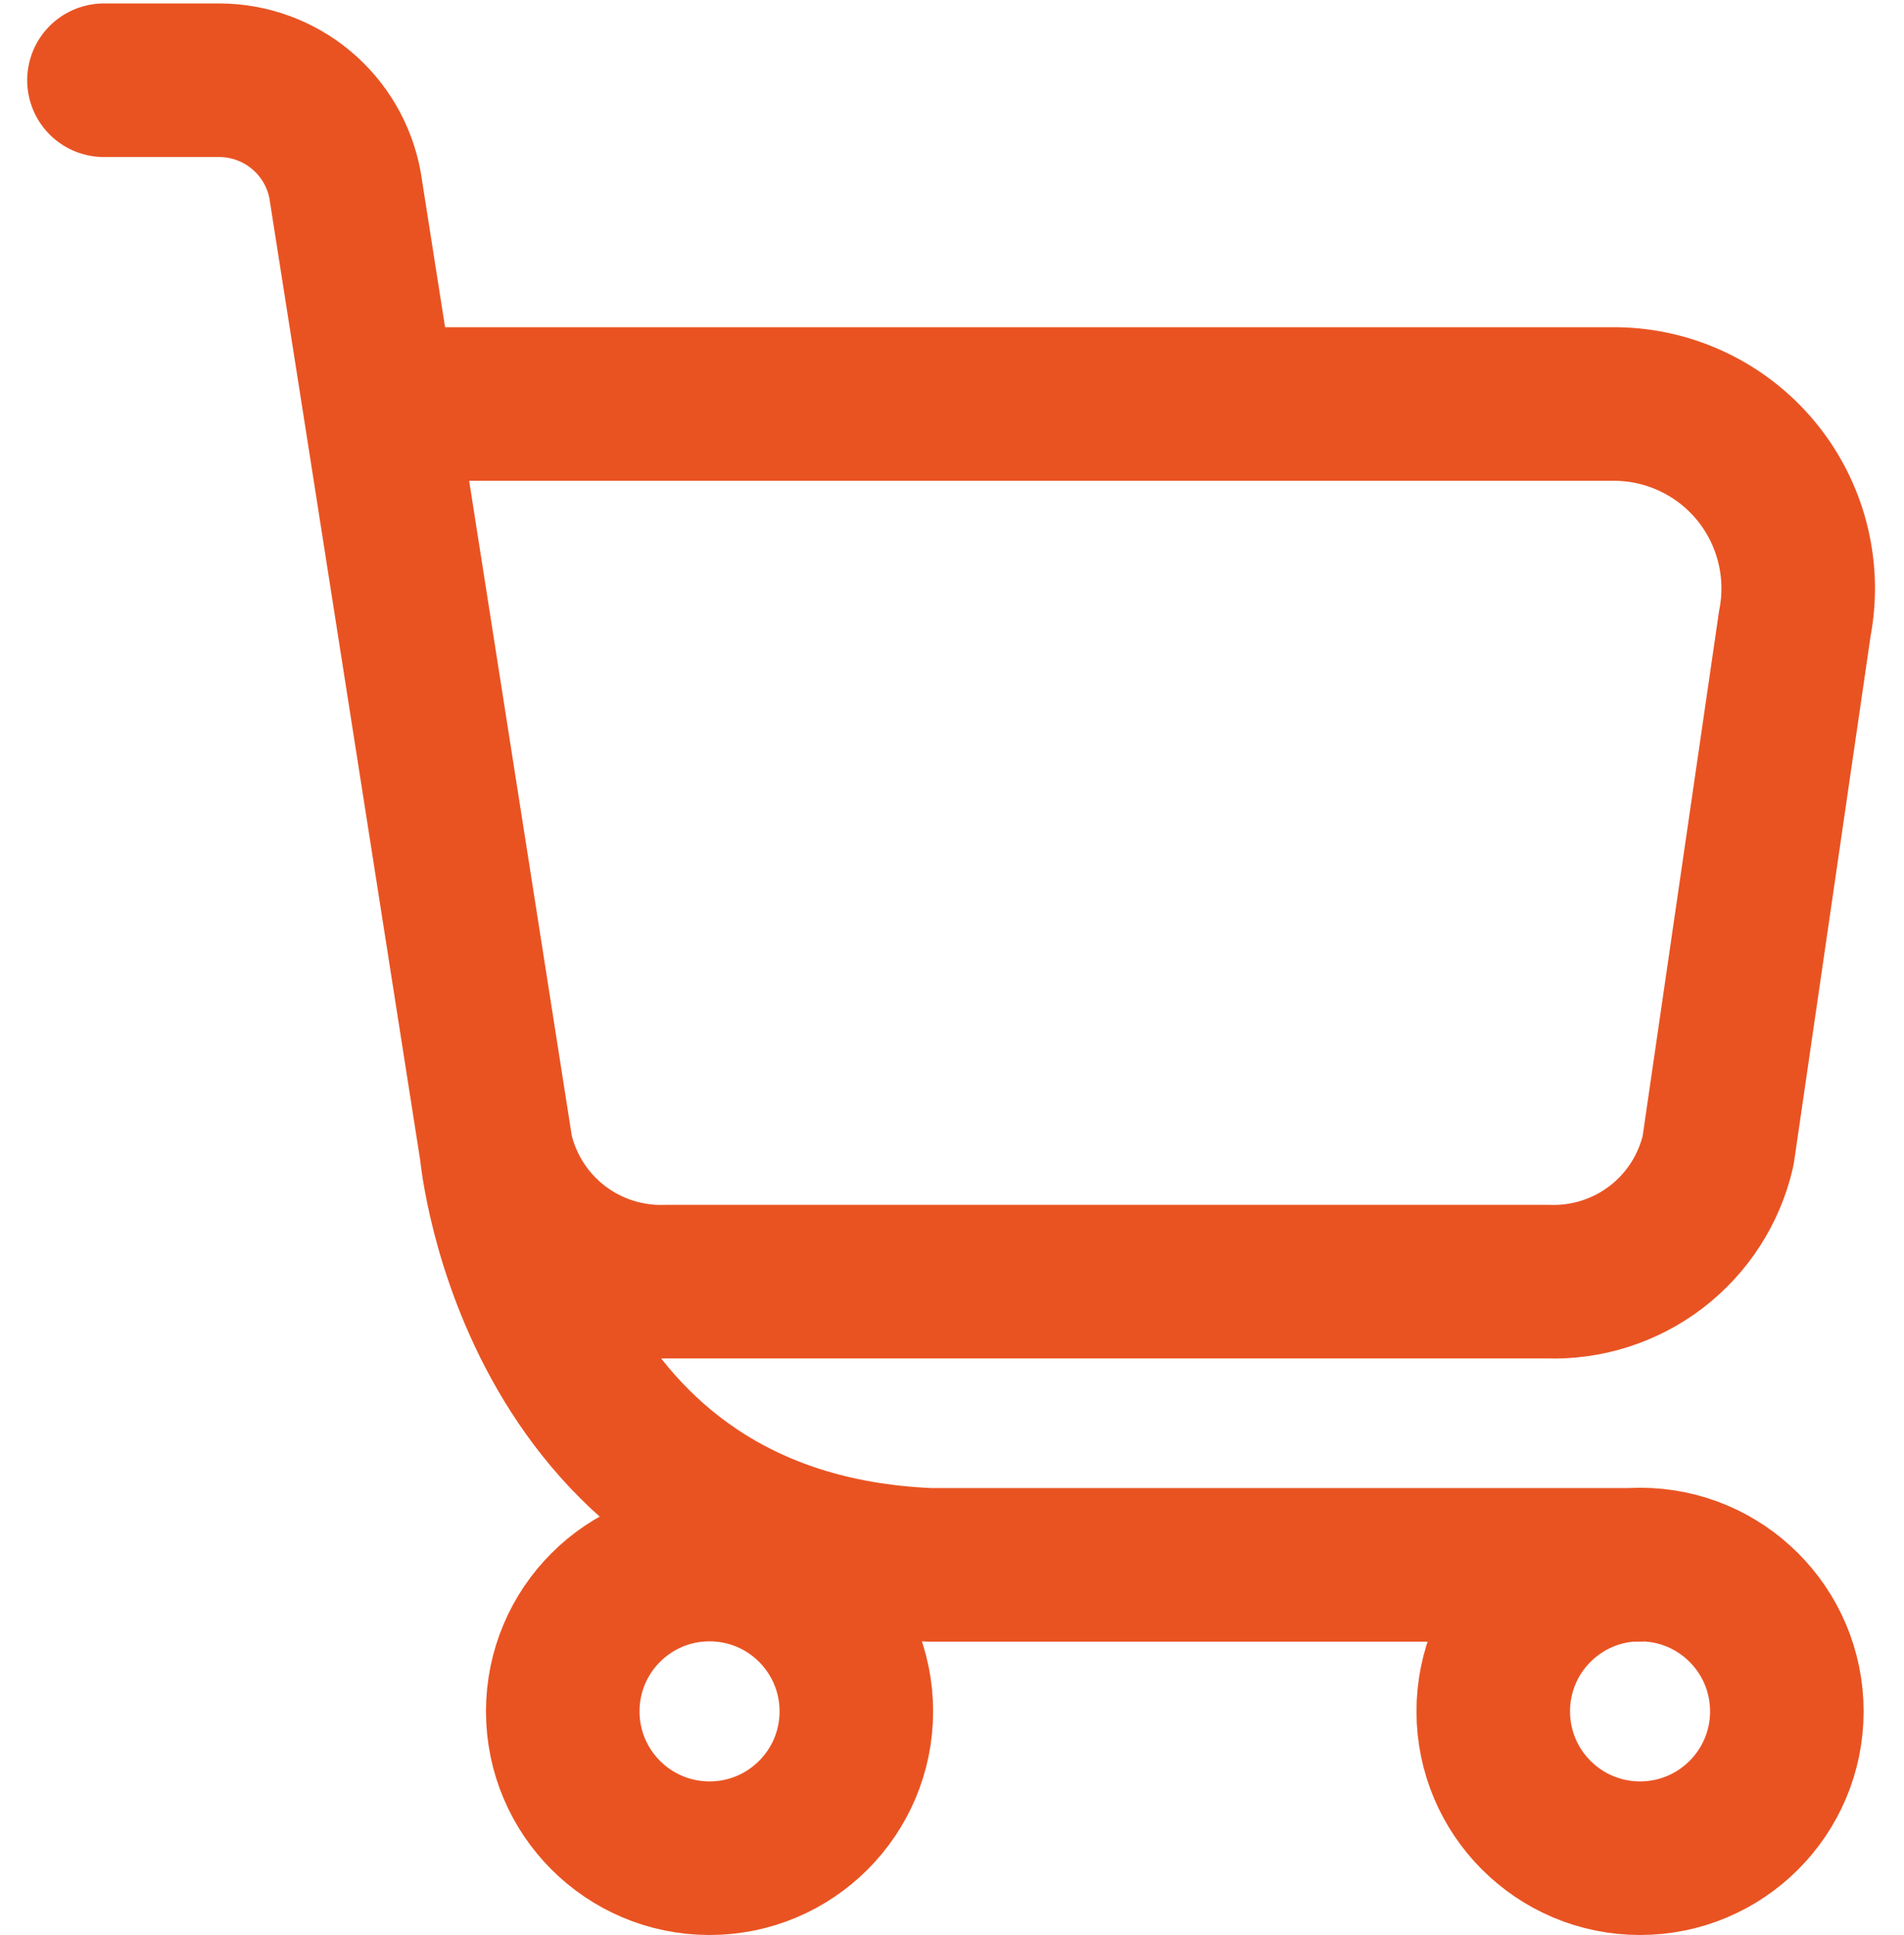 <svg width="62" height="63" viewBox="0 0 62 63" fill="none" xmlns="http://www.w3.org/2000/svg">
<path d="M16.165 37.462C16.453 38.708 17.165 39.814 18.179 40.592C19.194 41.369 20.448 41.769 21.725 41.722H50.395C51.671 41.768 52.924 41.368 53.937 40.591C54.95 39.813 55.66 38.707 55.946 37.462L58.446 20.292C58.615 19.419 58.587 18.519 58.365 17.657C58.144 16.796 57.733 15.994 57.164 15.311C56.594 14.627 55.88 14.079 55.072 13.706C54.265 13.332 53.385 13.144 52.495 13.152H12.355M16.165 37.462L12.355 13.152M16.165 37.462C16.165 37.462 17.345 50.402 30.265 50.942H53.406M12.355 13.152L11.235 6.022C11.058 5.066 10.552 4.202 9.805 3.579C9.059 2.957 8.118 2.615 7.145 2.612H3.385M27.885 55.712C27.885 58.352 25.745 60.492 23.105 60.492C20.465 60.492 18.325 58.352 18.325 55.712C18.325 53.072 20.465 50.932 23.105 50.932C25.745 50.932 27.885 53.072 27.885 55.712ZM58.185 55.712C58.185 58.352 56.045 60.492 53.405 60.492C50.765 60.492 48.625 58.352 48.625 55.712C48.625 53.072 50.765 50.932 53.405 50.932C56.045 50.932 58.185 53.072 58.185 55.712Z" stroke="#E95322" stroke-width="5" stroke-linecap="round" stroke-linejoin="round"/>
</svg>

